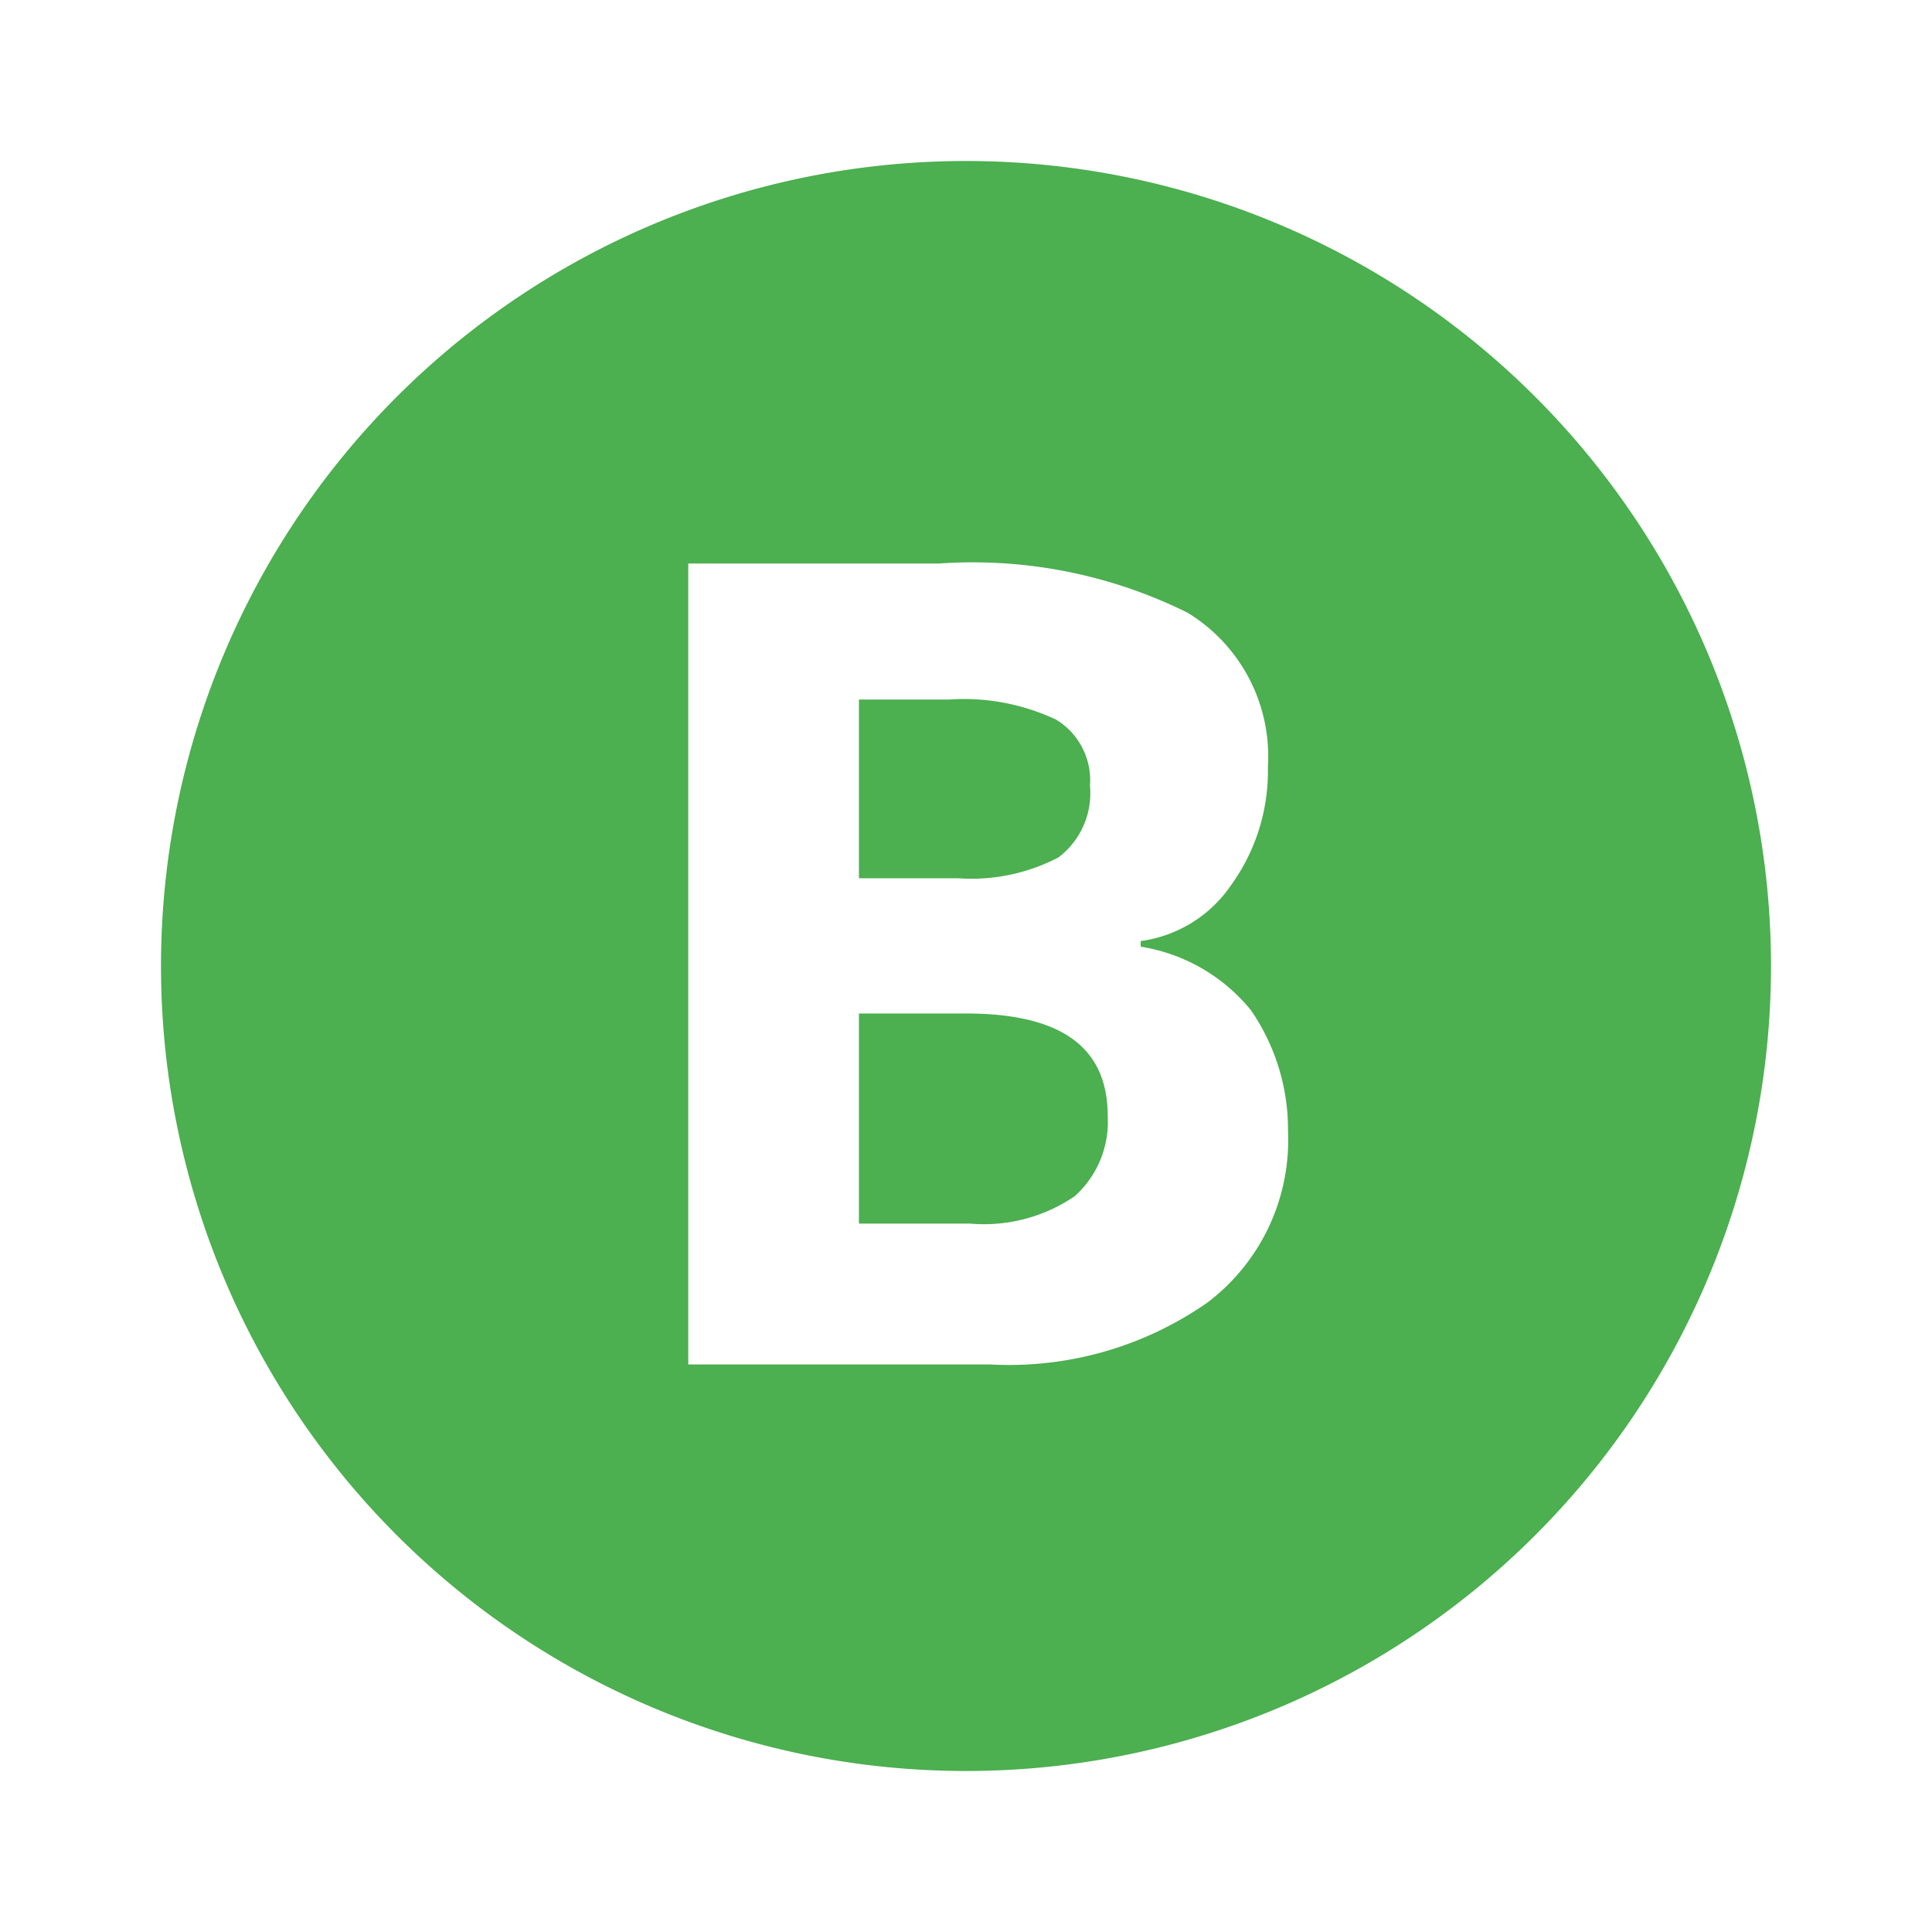 <?xml version="1.0" encoding="utf-8"?>

<!-- Uploaded to: SVG Repo, www.svgrepo.com, Generator: SVG Repo Mixer Tools -->
<svg fill="#4CAF50" width="800px" height="800px" viewBox="0 0 24 24" xmlns="http://www.w3.org/2000/svg">
  <g>
    <path d="M12,12.59H10.67V15.2h1.38a2,2,0,0,0,1.3-.34,1.24,1.24,0,0,0,.41-1C13.76,13,13.17,12.59,12,12.59Z"/>
    <path d="M13.15,10.65a1,1,0,0,0,.39-.89.88.88,0,0,0-.42-.82,2.68,2.68,0,0,0-1.33-.25H10.67v2.22H11.9A2.33,2.33,0,0,0,13.15,10.65Z"/>
    <path d="M12,2A10,10,0,1,0,22,12,10,10,0,0,0,12,2Zm3,14.18a4.3,4.3,0,0,1-2.69.77H8.55V7h3.12a6,6,0,0,1,3.08.61,2.09,2.09,0,0,1,1,1.92A2.42,2.42,0,0,1,15.29,11a1.62,1.62,0,0,1-1.12.69v.07a2.21,2.21,0,0,1,1.37.79A2.61,2.61,0,0,1,16,14.05,2.53,2.53,0,0,1,15,16.18Z"/>
  </g>
</svg>